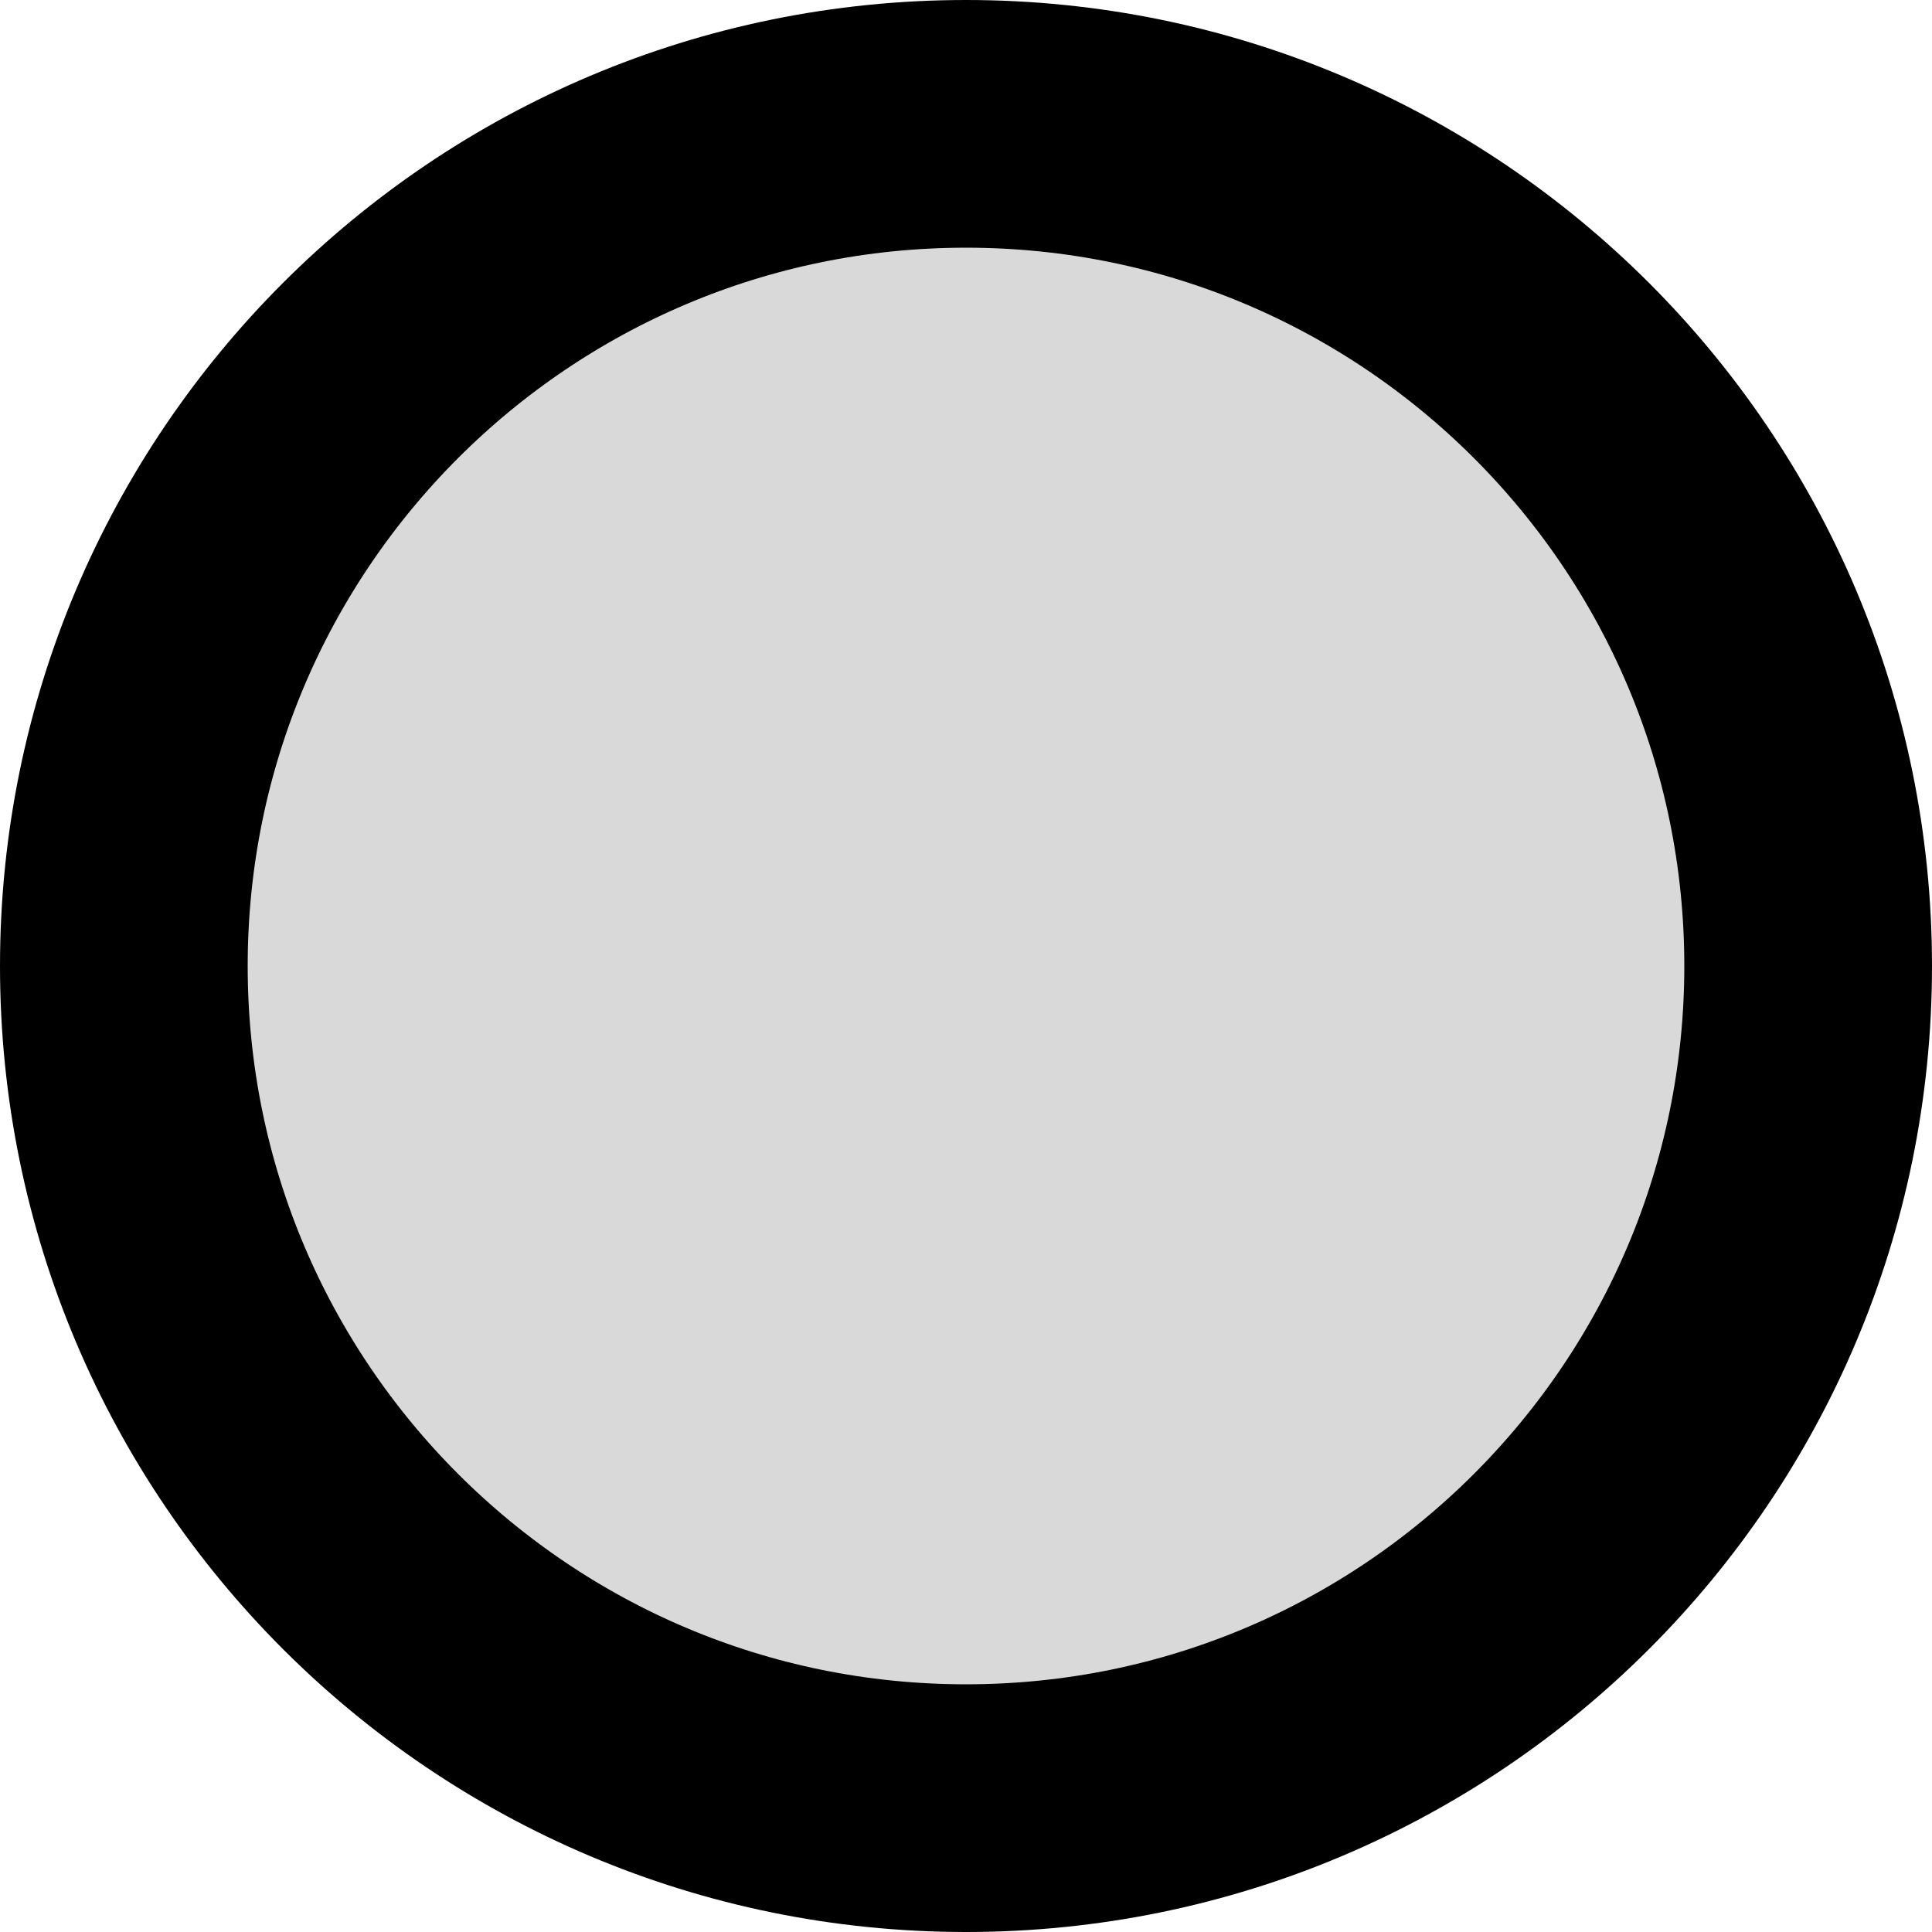 <?xml version="1.0" encoding="UTF-8" standalone="no"?>
<!DOCTYPE svg PUBLIC "-//W3C//DTD SVG 1.1//EN" "http://www.w3.org/Graphics/SVG/1.1/DTD/svg11.dtd">
<!-- Created with Vectornator (http://vectornator.io/) -->
<svg height="100%" stroke-miterlimit="10" style="fill-rule:nonzero;clip-rule:evenodd;stroke-linecap:round;stroke-linejoin:round;" version="1.1" viewBox="743.492 190.863 39 39" width="100%" xml:space="preserve" xmlns="http://www.w3.org/2000/svg" xmlns:vectornator="http://vectornator.io" xmlns:xlink="http://www.w3.org/1999/xlink">
<defs/>
<clipPath id="ArtboardFrame">
<rect height="39" width="39" x="743.492" y="190.863"/>
</clipPath>
<g clip-path="url(#ArtboardFrame)" id="Layer" vectornator:layerName="Layer">
<path d="M745.992 210.363C745.992 200.975 753.603 193.363 762.992 193.363C772.381 193.363 779.992 200.975 779.992 210.363C779.992 219.752 772.381 227.363 762.992 227.363C753.603 227.363 745.992 219.752 745.992 210.363Z" fill="#d9d9d9" fill-rule="nonzero" opacity="1" stroke="#000000" stroke-linecap="butt" stroke-linejoin="miter" stroke-width="5" vectornator:layerName="circle"/>
</g>
</svg>

